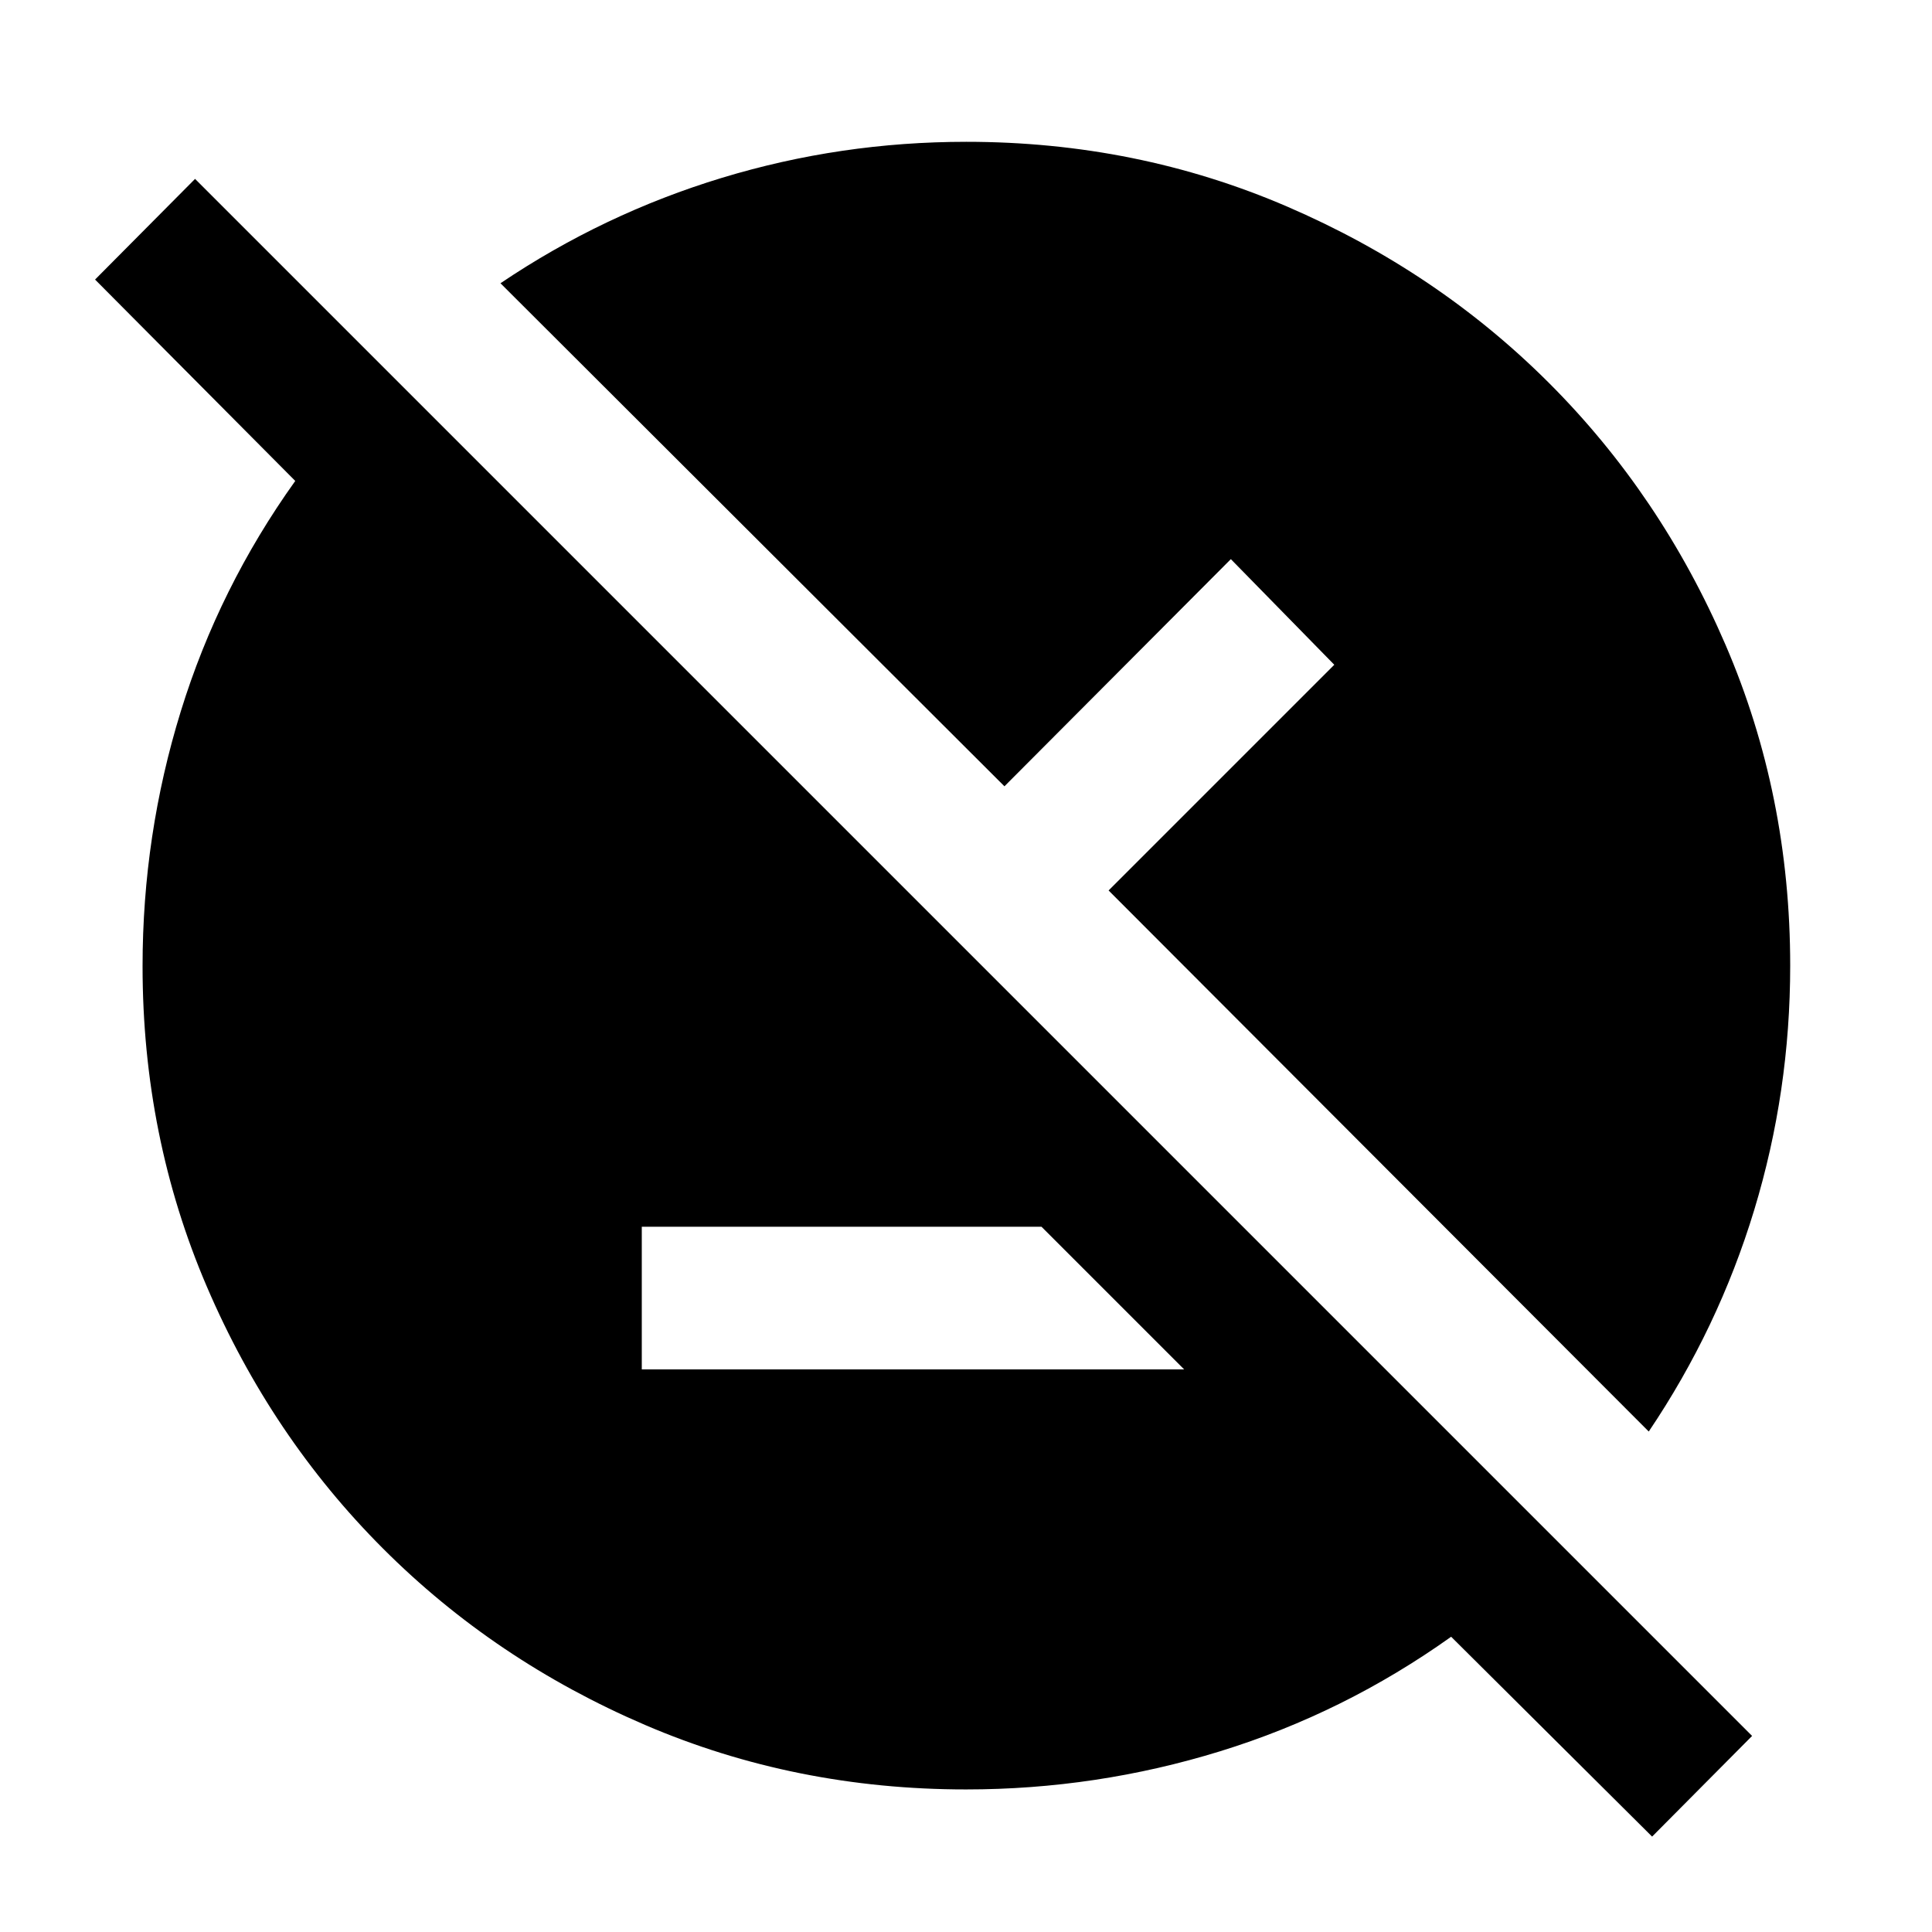 <svg xmlns="http://www.w3.org/2000/svg" height="40" viewBox="0 -960 960 960" width="40"><path d="m820.922-47.405-99.854-99.305q-53.193 37.896-114.729 56.883Q544.802-70.84 480.031-70.84q-84.879 0-159.514-32.045t-130.203-87.652q-55.568-55.607-87.521-130.105-31.953-74.497-31.953-159.3 0-65.069 18.987-126.573 18.987-61.504 56.883-114.509L47.238-821.088l49.689-50.022L870.61-97.427l-49.688 50.022Zm-502.024-232.16h269.487l-70.87-70.87H318.898v70.87Zm500.356 30.884L550.855-517.536 663-629.681l-51.398-52.486-112.5 112.877-250.421-249.964q51.253-34.537 110.136-52.41 58.882-17.873 121.305-17.873 84.782 0 159.453 32.184 74.671 32.185 130.224 87.762 55.553 55.577 87.646 130.097 32.092 74.52 32.092 159.349 0 62.514-17.873 121.363-17.873 58.848-52.41 110.101Z"/></svg>